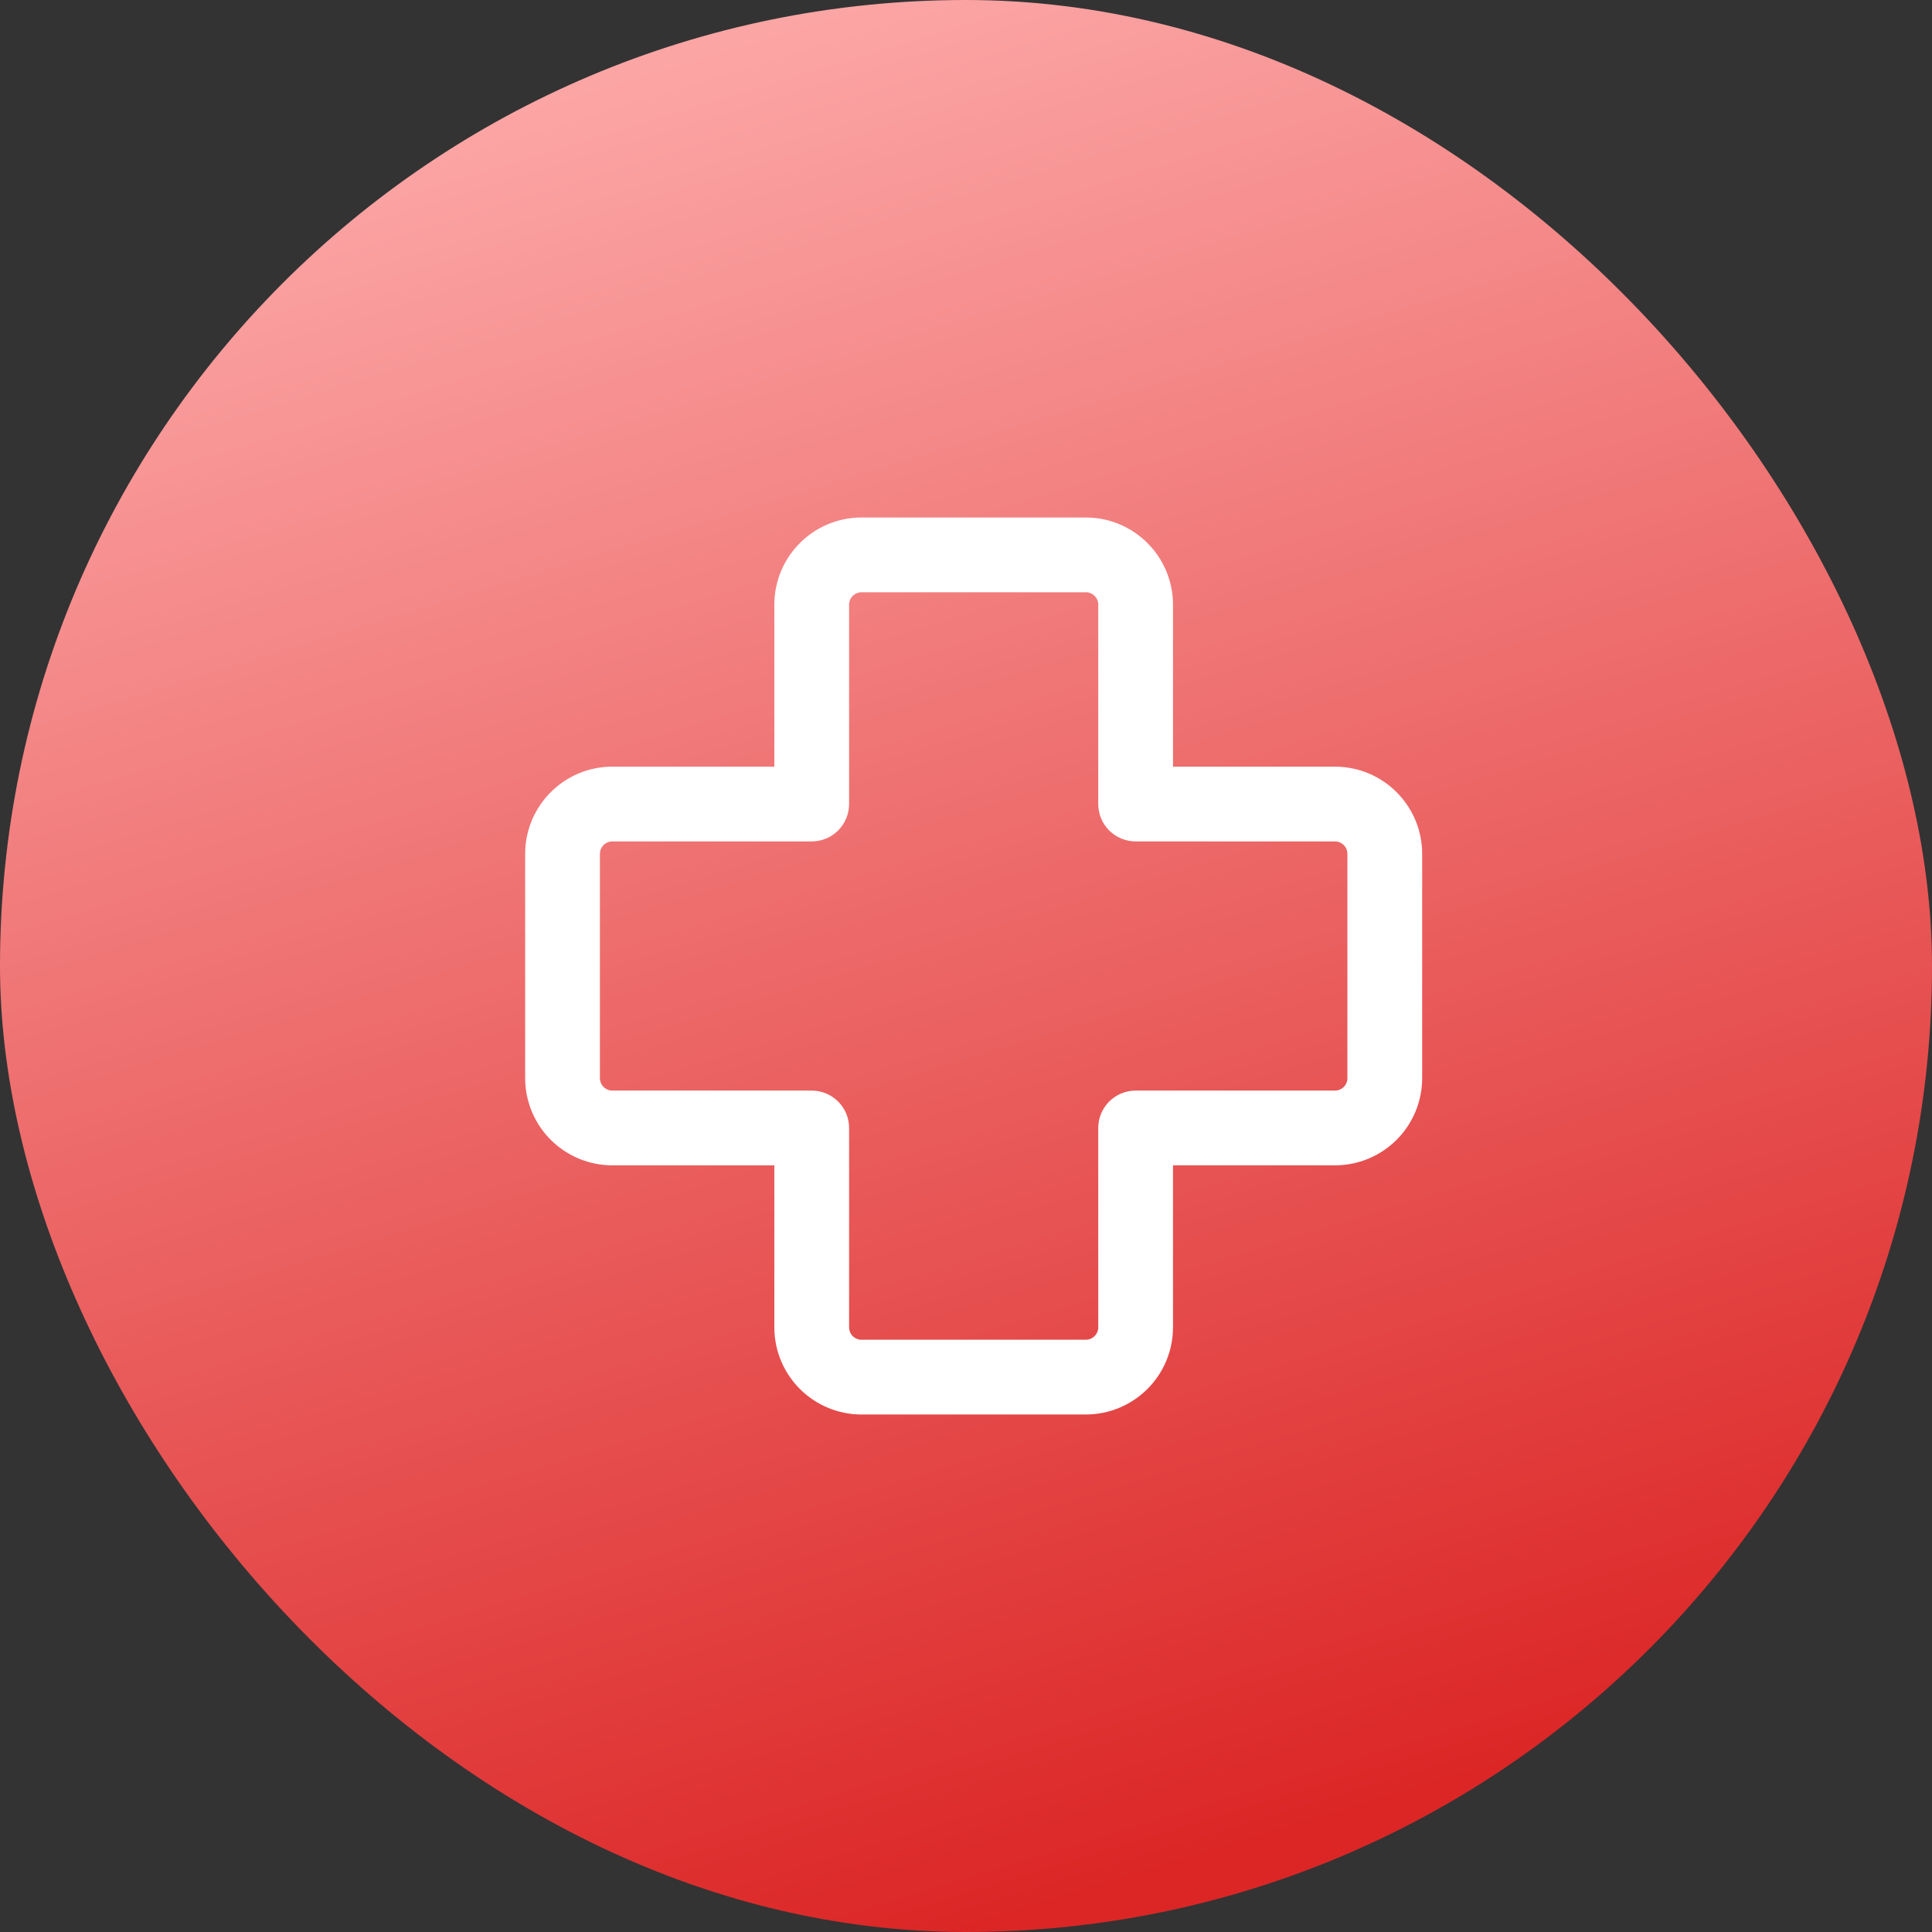 <svg width="84" height="84" viewBox="0 0 84 84" fill="none" xmlns="http://www.w3.org/2000/svg">
<rect x="0" y="0" width="84" height="84" fill="#333333" stroke="none"/>
<rect width="84" height="84" rx="42" fill="url(#paint0_linear)"/>
<path d="M37.458 25.75C37.315 25.75 37.177 25.807 37.075 25.909C36.974 26.01 36.917 26.148 36.917 26.292V34.958C36.917 35.389 36.745 35.803 36.441 36.107C36.136 36.412 35.723 36.583 35.292 36.583H26.625C26.481 36.583 26.344 36.64 26.242 36.742C26.14 36.844 26.083 36.981 26.083 37.125V46.875C26.083 47.174 26.326 47.417 26.625 47.417H35.292C35.723 47.417 36.136 47.588 36.441 47.893C36.745 48.197 36.917 48.611 36.917 49.042V57.708C36.917 58.007 37.159 58.25 37.458 58.25H47.208C47.352 58.25 47.49 58.193 47.591 58.091C47.693 57.99 47.75 57.852 47.75 57.708V49.042C47.75 48.611 47.921 48.197 48.226 47.893C48.531 47.588 48.944 47.417 49.375 47.417H58.042C58.185 47.417 58.323 47.36 58.425 47.258C58.526 47.156 58.583 47.019 58.583 46.875V37.125C58.583 36.981 58.526 36.844 58.425 36.742C58.323 36.64 58.185 36.583 58.042 36.583H49.375C48.944 36.583 48.531 36.412 48.226 36.107C47.921 35.803 47.75 35.389 47.75 34.958V26.292C47.75 26.148 47.693 26.01 47.591 25.909C47.49 25.807 47.352 25.75 47.208 25.75H37.458ZM33.667 26.292C33.667 24.199 35.365 22.5 37.458 22.5H47.208C49.301 22.5 51 24.199 51 26.292V33.333H58.042C60.135 33.333 61.833 35.032 61.833 37.125V46.875C61.833 47.881 61.434 48.845 60.723 49.556C60.012 50.267 59.047 50.667 58.042 50.667H51V57.708C51 58.714 50.601 59.678 49.889 60.389C49.178 61.1 48.214 61.5 47.208 61.5H37.458C36.453 61.5 35.488 61.1 34.777 60.389C34.066 59.678 33.667 58.714 33.667 57.708V50.667H26.625C25.619 50.667 24.655 50.267 23.944 49.556C23.233 48.845 22.833 47.881 22.833 46.875V37.125C22.833 35.032 24.532 33.333 26.625 33.333H33.667V26.292Z" fill="white"/>
<defs>
<linearGradient id="paint0_linear" x1="18.167" y1="6" x2="42" y2="84" gradientUnits="userSpaceOnUse">
<stop stop-color="#FCA5A5"/>
<stop offset="1" stop-color="#DC2626"/>
</linearGradient>
</defs>
</svg>
